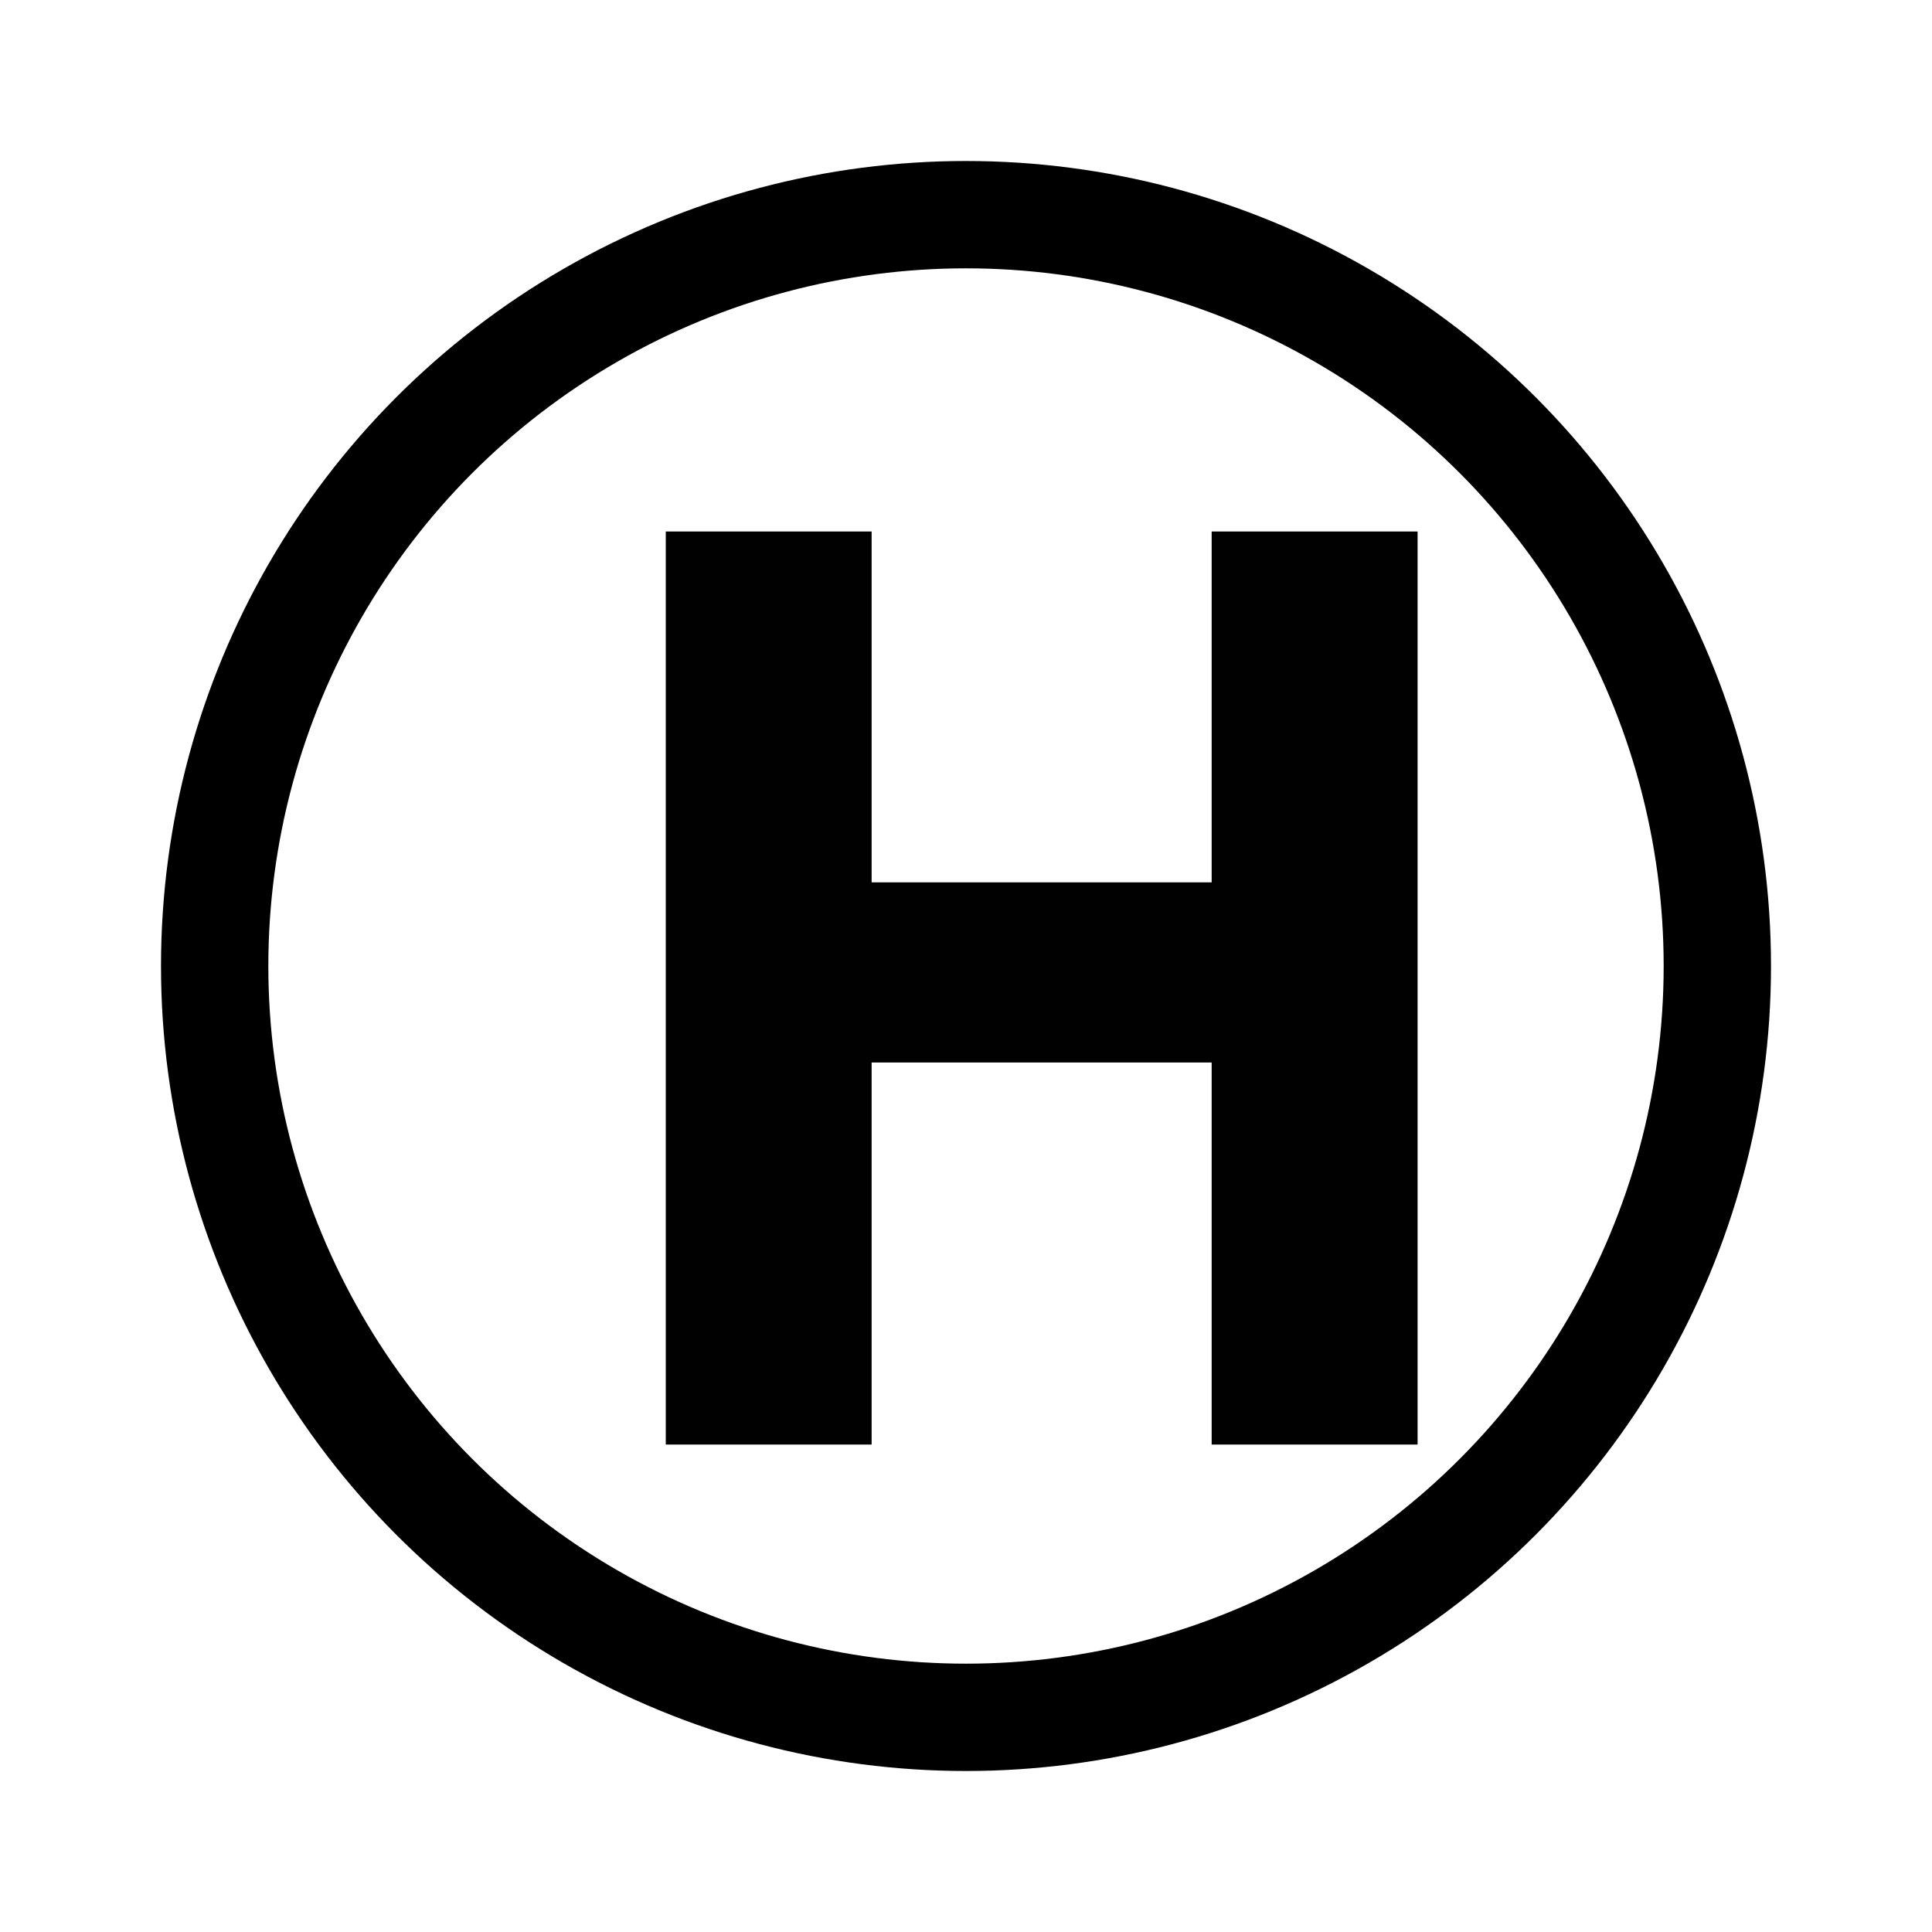 <?xml version="1.0" encoding="UTF-8" standalone="no"?>
<!-- Generator: Adobe Illustrator 14.0.0, SVG Export Plug-In . SVG Version: 6.00 Build 43363)  -->

<svg
   xmlns:dc="http://purl.org/dc/elements/1.1/"
   xmlns:cc="http://creativecommons.org/ns#"
   xmlns:rdf="http://www.w3.org/1999/02/22-rdf-syntax-ns#"
   xmlns:svg="http://www.w3.org/2000/svg"
   xmlns="http://www.w3.org/2000/svg"
   xmlns:sodipodi="http://sodipodi.sourceforge.net/DTD/sodipodi-0.dtd"
   xmlns:inkscape="http://www.inkscape.org/namespaces/inkscape"
   version="1.1"
   id="Layer_1"
   x="0px"
   y="0px"
   width="18"
   height="18"
   viewBox="0 0 18 18"
   enable-background="new 0 0 50 50"
   xml:space="preserve"
   inkscape:version="0.91 r13725"
   sodipodi:docname="ShallowHistory.svg"><defs
     id="defs11" /><sodipodi:namedview
     pagecolor="#ffffff"
     bordercolor="#666666"
     borderopacity="1"
     objecttolerance="10"
     gridtolerance="10"
     guidetolerance="10"
     inkscape:pageopacity="0"
     inkscape:pageshadow="2"
     inkscape:window-width="2560"
     inkscape:window-height="1315"
     id="namedview9"
     showgrid="false"
     inkscape:zoom="45.136983"
     inkscape:cx="6.2741514"
     inkscape:cy="9"
     inkscape:window-x="1680"
     inkscape:window-y="0"
     inkscape:window-maximized="1"
     inkscape:current-layer="Layer_1" /><circle
     cx="9"
     cy="9"
     id="circle3"
     style="fill:none;stroke:#000000;stroke-width:1;stroke-miterlimit:4;stroke-dasharray:none;stroke-opacity:1"
     r="7" /><g
     enable-background="new    "
     id="g5"
     transform="matrix(0.308,0,0,0.308,2.322,1.624)"><path
       d="m 18.827,10.805 0,10.613 10.286,0 0,-10.613 6.229,0 0,27.619 -6.229,0 0,-11.557 -10.286,0 0,11.557 -6.227,0 0,-27.619 6.227,0 z"
       id="path7"
       inkscape:connector-curvature="0"
       style="fill:#010101" /></g></svg>
